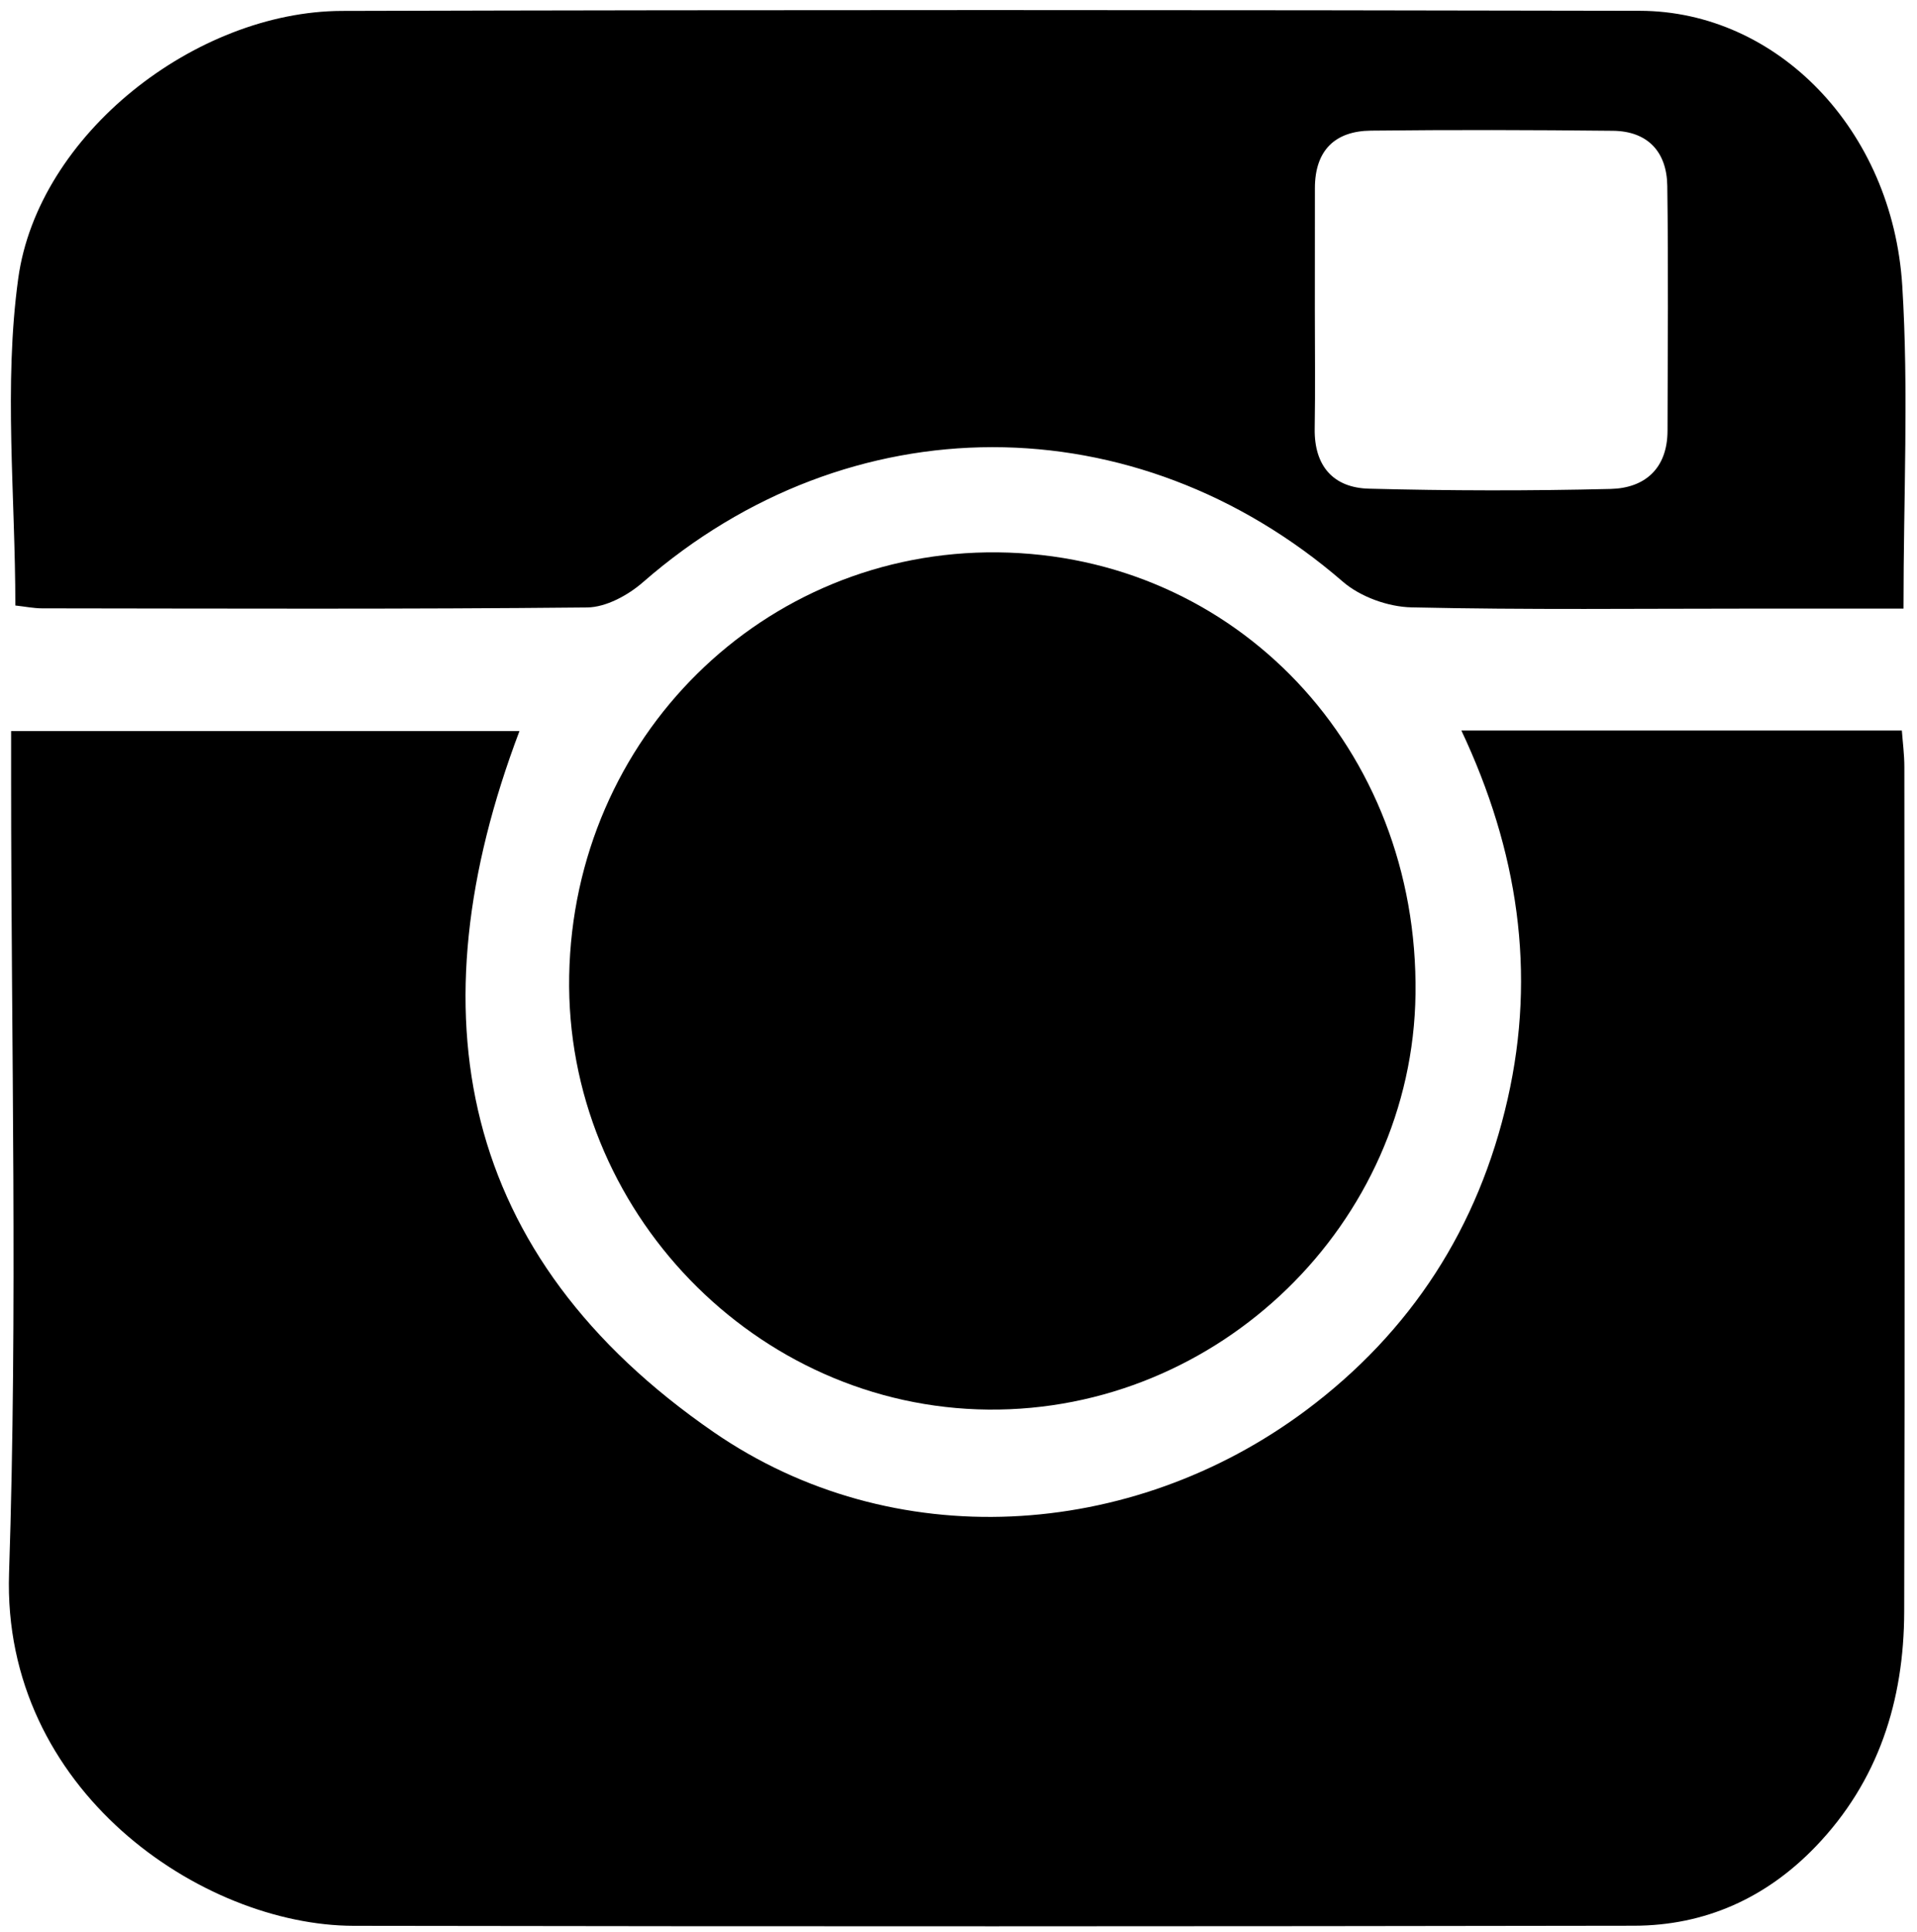 <svg version="1.1" id="instagram" xmlns="http://www.w3.org/2000/svg" xmlns:xlink="http://www.w3.org/1999/xlink" x="0px" y="0px"
  width="215.999px" height="217.667px" viewBox="0 0 215.999 217.667" enable-background="new 0 0 215.999 217.667"
  xml:space="preserve">
  <g>
  <path fill-rule="evenodd" clip-rule="evenodd" d="M164.661,82.292c16.797,0,32.971,0,49.631,0c0.096,1.306,0.283,2.708,0.283,4.11
    c0.016,31.717,0.064,63.435-0.018,95.151c-0.025,10.027-2.9,19.105-9.979,26.465c-5.59,5.813-12.49,8.902-20.459,8.916
    c-48.088,0.079-96.175,0.091-144.262,0.01c-17.104-0.027-39.644-15.271-38.837-39.713c0.981-29.711,0.233-59.481,0.233-89.226
    c0-1.779,0-3.558,0-5.646c19.289,0,38.221,0,57.277,0c-12.034,31.762-6.916,59.125,21.892,78.976
    c20.123,13.864,47.003,12.273,66.744-2.469c11.826-8.834,19.428-20.589,22.713-35.076
    C173.114,109.533,171.034,95.81,164.661,82.292z"/>
  <path fill-rule="evenodd" clip-rule="evenodd" d="M214.478,68.561c-5.801,0-11.129,0-16.455-0.001
    c-12.998-0.002-26.002,0.153-38.994-0.14c-2.619-0.059-5.742-1.18-7.721-2.891c-23.363-20.211-55.62-20.224-78.859,0.056
    c-1.686,1.472-4.165,2.824-6.289,2.845c-20.471,0.208-40.943,0.123-61.416,0.101c-0.955-0.001-1.909-0.199-3.016-0.322
    c0-12.368-1.326-24.81,0.325-36.833c2.229-16.234,19.995-30.1,36.482-30.146c48.743-0.135,97.487-0.113,146.229-0.013
    c15.461,0.032,28.482,13.382,29.574,30.973C215.071,43.956,214.478,55.806,214.478,68.561z M148.151,34.979
    c0,4.434,0.057,8.868-0.018,13.301c-0.07,4.255,2.141,6.665,6.094,6.769c9.082,0.241,18.178,0.253,27.26,0.03
    c3.834-0.094,6.393-2.286,6.402-6.562c0.023-9.195,0.102-18.393-0.027-27.586c-0.053-3.848-2.225-6.157-6.125-6.197
    c-9.088-0.097-18.182-0.118-27.27-0.018c-4.045,0.044-6.307,2.223-6.311,6.47C148.151,25.782,148.155,30.381,148.151,34.979z"/>
  <path fill-rule="evenodd" clip-rule="evenodd" d="M112.431,62.224c26.826,0.293,47.432,22.083,47.062,49.761
    c-0.344,25.853-22.141,47.047-48.137,46.805c-26.214-0.242-47.702-22.479-47.222-48.866
    C64.625,83.069,86.022,61.936,112.431,62.224z"/>
  </g>
  </svg>